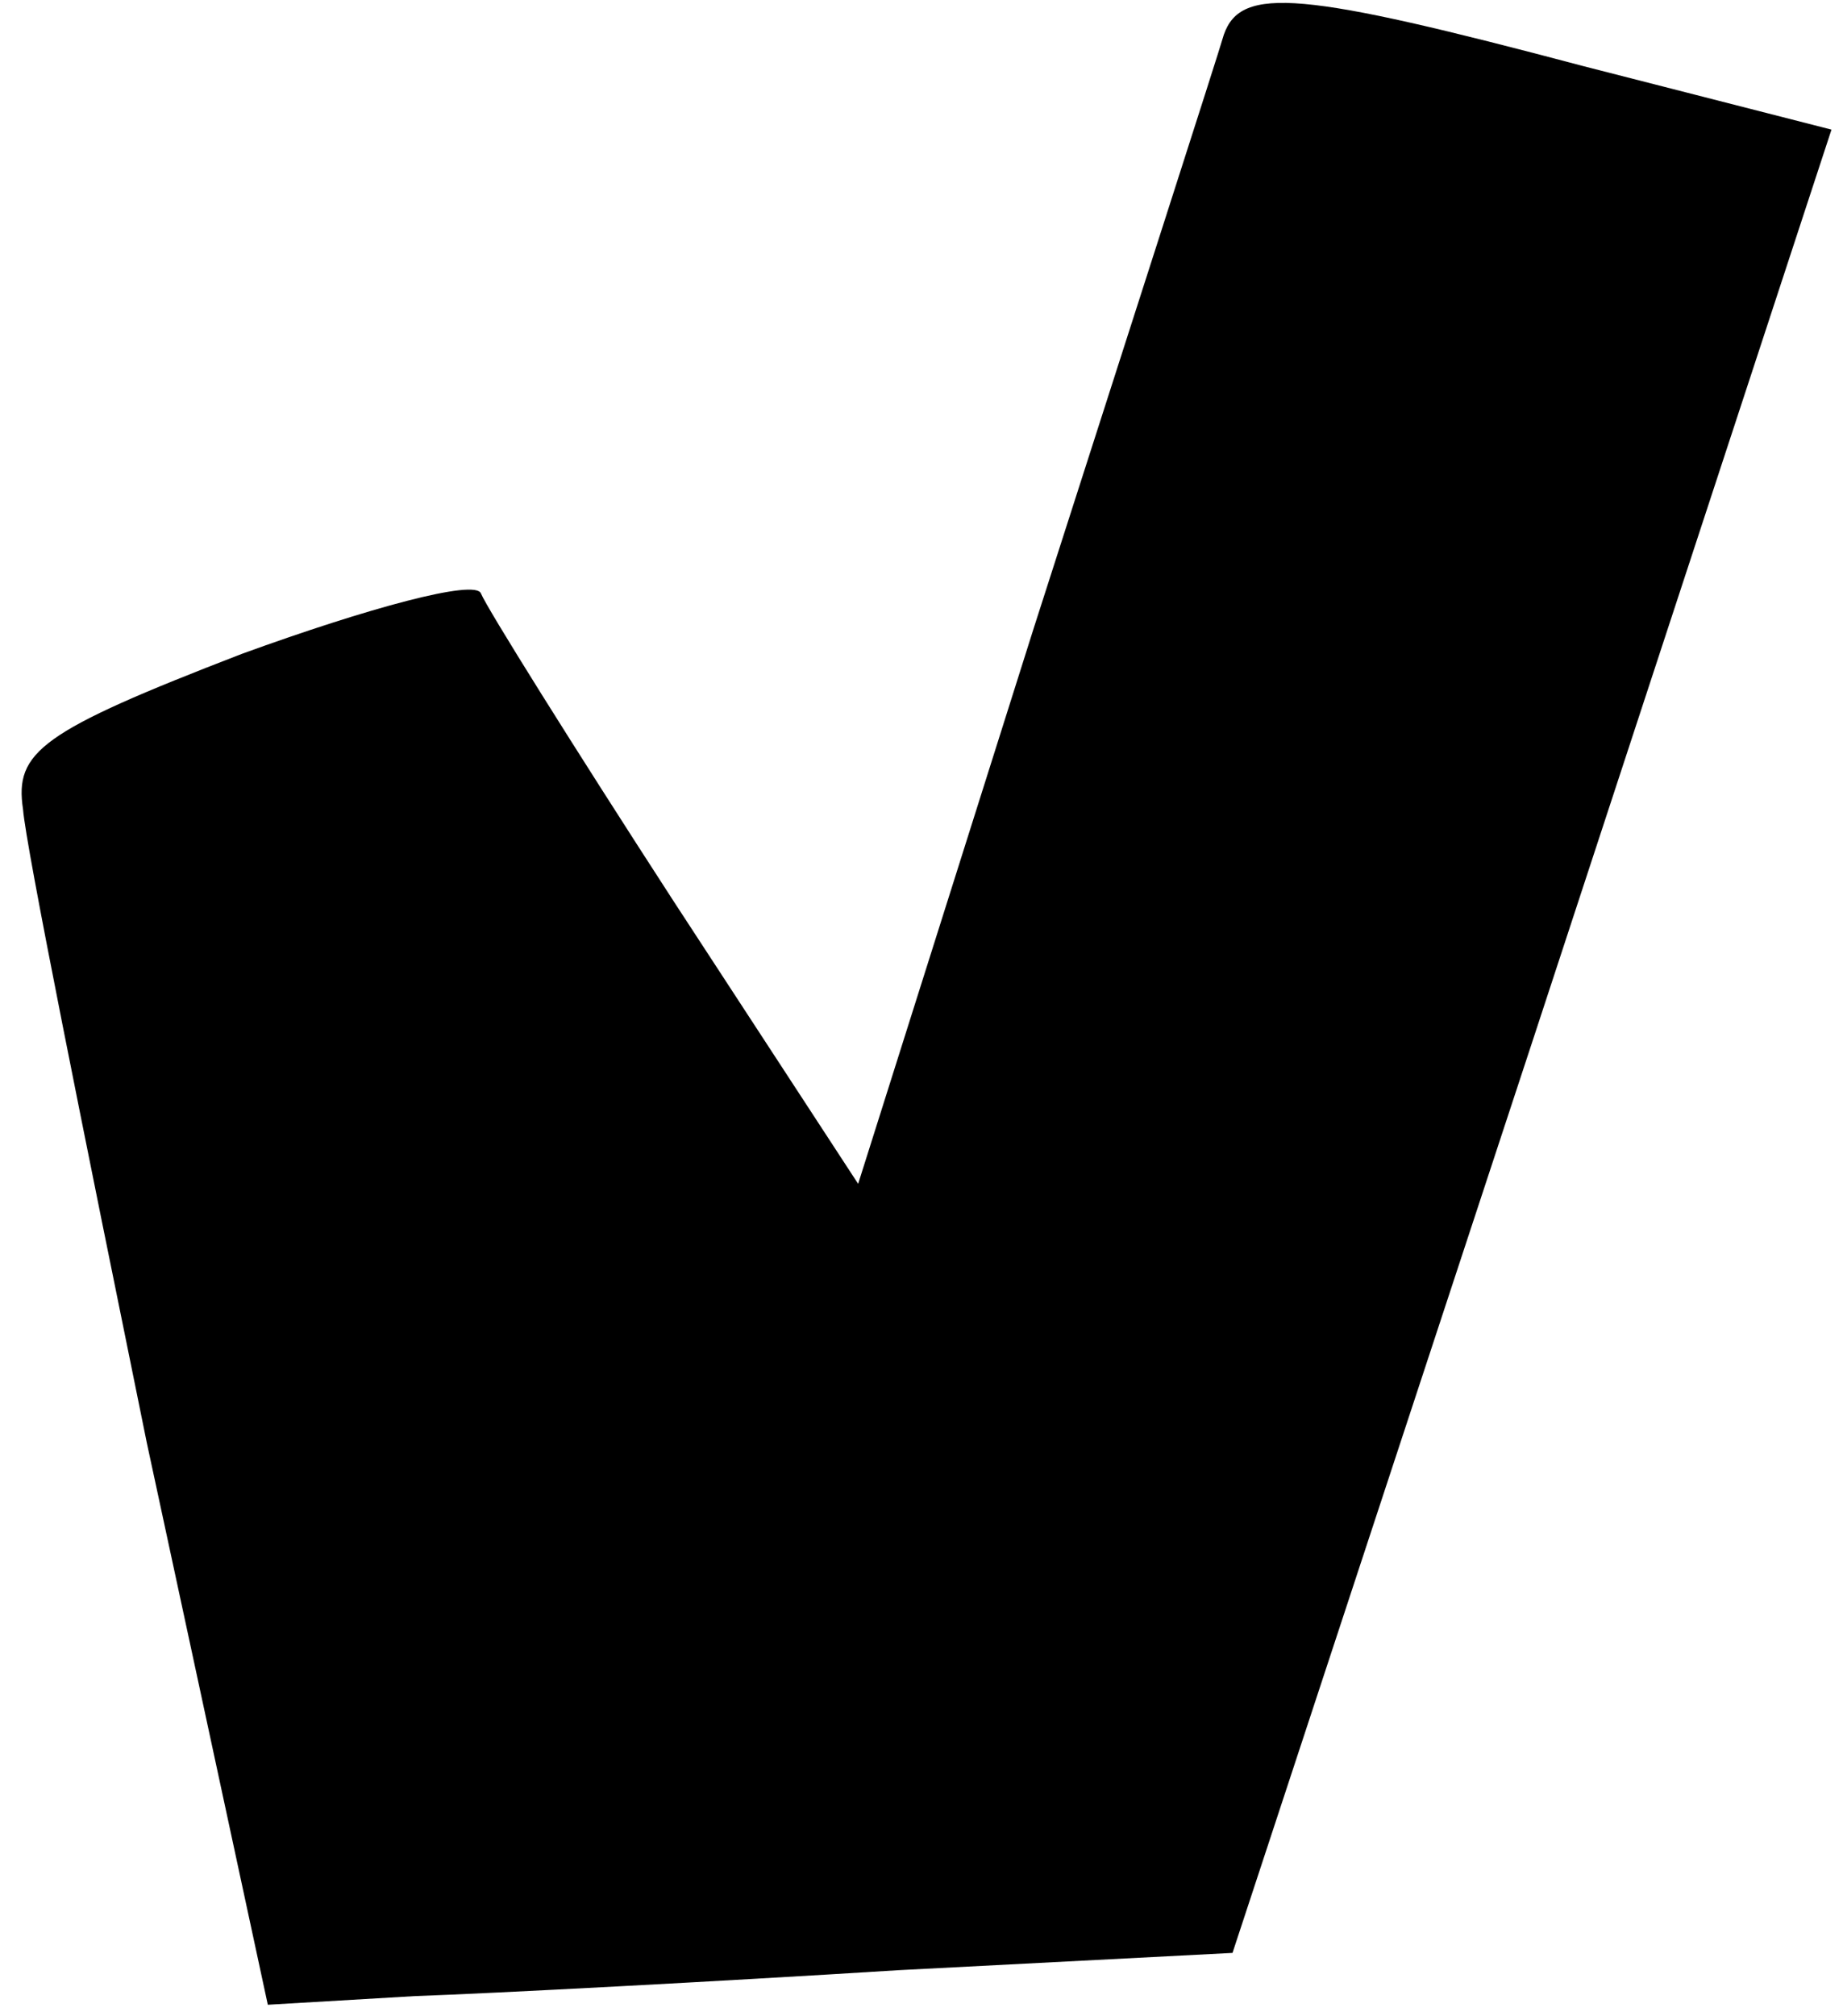 <?xml version="1.0" standalone="no"?>
<!DOCTYPE svg PUBLIC "-//W3C//DTD SVG 20010904//EN"
 "http://www.w3.org/TR/2001/REC-SVG-20010904/DTD/svg10.dtd">
<svg version="1.0" xmlns="http://www.w3.org/2000/svg"
 width="64pt" height="70pt" viewBox="0 0 64 70"
 preserveAspectRatio="xMidYMid meet">
<g transform="translate(0,70) scale(0.1,-0.1)"
fill="#000000" stroke="none">
<path fill="#000000" stroke="none" d="M425 688 c-2 -7 -32 -100 -66 -206
l-61 -193 -64 98 c-35 54 -65 102 -67 107 -2 5 -39 -5 -83 -21 -70 -27 -79
-34 -76 -54 1 -13 21 -112 43 -220 l42 -195 51 3 c28 1 104 5 168 9 l116 6
104 316 104 317 -86 22 c-98 26 -119 28 -125 11z"/>
</g>
</svg>
